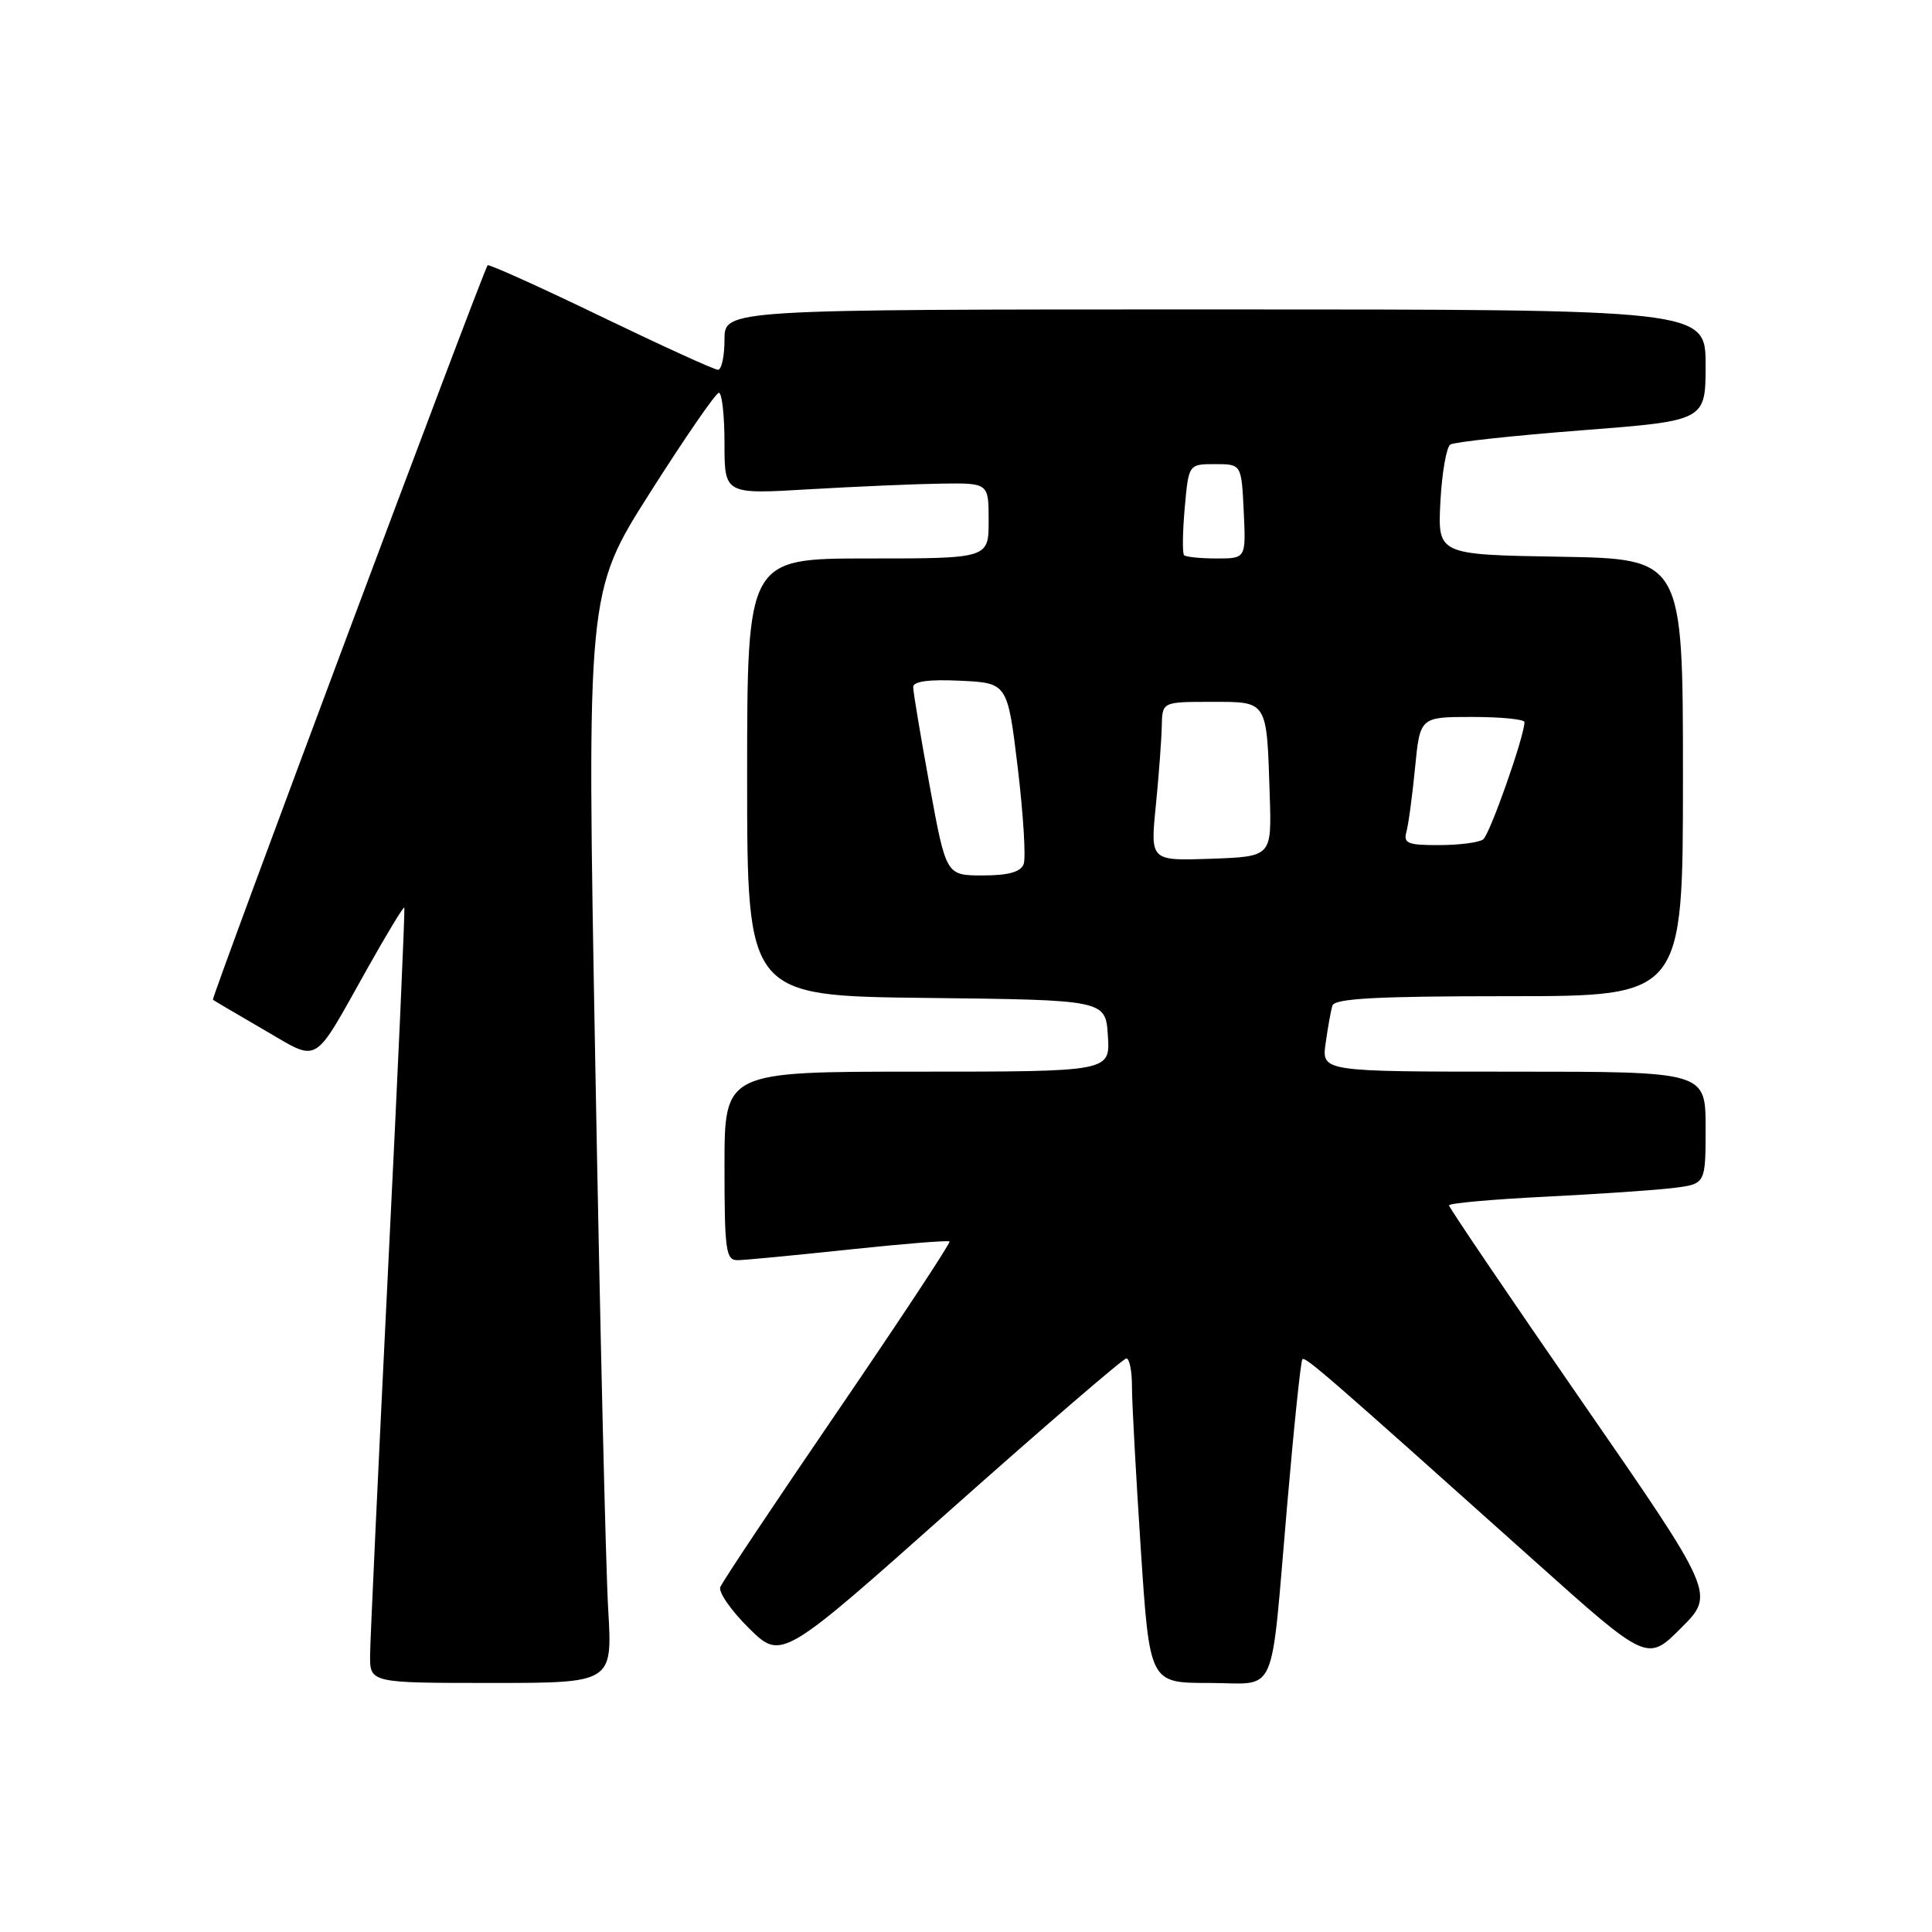 <?xml version="1.0" encoding="UTF-8" standalone="no"?>
<!DOCTYPE svg PUBLIC "-//W3C//DTD SVG 1.1//EN" "http://www.w3.org/Graphics/SVG/1.1/DTD/svg11.dtd" >
<svg xmlns="http://www.w3.org/2000/svg" xmlns:xlink="http://www.w3.org/1999/xlink" version="1.1" viewBox="0 0 256 256">
 <g >
 <path fill="currentColor"
d=" M 80.59 213.25 C 80.27 207.89 79.50 175.38 78.88 141.00 C 77.74 78.50 77.74 78.50 86.12 65.30 C 90.73 58.04 94.84 52.07 95.25 52.05 C 95.66 52.02 96.00 55.04 96.00 58.75 C 96.00 65.50 96.00 65.50 107.25 64.83 C 113.44 64.47 121.31 64.13 124.75 64.08 C 131.00 64.00 131.00 64.00 131.00 69.00 C 131.00 74.00 131.00 74.00 115.00 74.00 C 99.00 74.00 99.00 74.00 99.00 102.98 C 99.00 131.96 99.00 131.96 122.75 132.23 C 146.50 132.50 146.50 132.50 146.80 137.25 C 147.11 142.00 147.11 142.00 121.55 142.00 C 96.00 142.00 96.00 142.00 96.00 154.50 C 96.00 165.75 96.18 167.00 97.75 166.98 C 98.71 166.97 105.35 166.33 112.50 165.57 C 119.65 164.81 125.64 164.33 125.82 164.50 C 125.99 164.67 119.34 174.76 111.03 186.93 C 102.72 199.09 95.70 209.61 95.44 210.30 C 95.18 210.98 96.90 213.44 99.26 215.77 C 103.56 219.99 103.56 219.99 126.03 199.99 C 138.39 189.00 148.84 180.00 149.25 180.00 C 149.66 180.00 150.00 181.69 149.99 183.75 C 149.99 185.81 150.52 195.49 151.16 205.25 C 152.33 223.00 152.33 223.00 160.15 223.00 C 169.45 223.00 168.28 225.64 170.55 199.50 C 171.45 189.05 172.36 180.32 172.57 180.11 C 172.95 179.71 175.75 182.14 203.35 206.85 C 218.27 220.21 218.27 220.21 222.76 215.71 C 227.26 211.22 227.26 211.22 209.63 185.73 C 199.93 171.71 192.00 160.00 192.00 159.72 C 192.00 159.43 197.74 158.92 204.75 158.57 C 211.76 158.22 219.41 157.70 221.75 157.41 C 226.00 156.88 226.00 156.88 226.00 149.44 C 226.00 142.00 226.00 142.00 200.56 142.00 C 175.13 142.00 175.13 142.00 175.65 138.25 C 175.94 136.19 176.34 133.94 176.55 133.25 C 176.85 132.30 182.41 132.00 199.97 132.00 C 223.00 132.00 223.00 132.00 223.00 103.02 C 223.00 74.05 223.00 74.05 206.75 73.77 C 190.50 73.50 190.50 73.50 190.86 66.50 C 191.06 62.65 191.66 59.23 192.18 58.90 C 192.71 58.57 200.53 57.72 209.57 57.02 C 226.00 55.75 226.00 55.75 226.00 48.38 C 226.00 41.00 226.00 41.00 161.00 41.00 C 96.00 41.00 96.00 41.00 96.00 45.00 C 96.00 47.20 95.61 49.00 95.14 49.00 C 94.66 49.00 87.66 45.80 79.57 41.90 C 71.48 37.99 64.75 34.96 64.61 35.15 C 63.94 36.09 27.95 132.28 28.21 132.47 C 28.37 132.60 31.40 134.38 34.95 136.44 C 42.46 140.78 41.30 141.47 48.72 128.26 C 51.27 123.72 53.45 120.12 53.57 120.26 C 53.69 120.39 52.73 141.88 51.43 168.00 C 50.14 194.12 49.06 217.19 49.04 219.25 C 49.00 223.00 49.00 223.00 65.08 223.00 C 81.16 223.00 81.16 223.00 80.59 213.25 Z  M 123.18 104.09 C 121.98 97.53 121.00 91.66 121.00 91.04 C 121.00 90.28 123.08 90.00 127.25 90.20 C 133.50 90.50 133.50 90.50 134.86 101.75 C 135.60 107.94 135.95 113.68 135.64 114.50 C 135.24 115.55 133.60 116.00 130.21 116.00 C 125.36 116.00 125.36 116.00 123.18 104.09 Z  M 153.15 106.79 C 153.55 102.78 153.90 98.04 153.94 96.25 C 154.00 93.00 154.00 93.00 160.48 93.00 C 168.04 93.00 167.84 92.68 168.25 105.50 C 168.50 113.50 168.50 113.50 160.46 113.79 C 152.42 114.07 152.42 114.07 153.15 106.79 Z  M 186.35 110.25 C 186.62 109.29 187.14 105.46 187.50 101.75 C 188.16 95.00 188.16 95.00 195.08 95.00 C 198.89 95.00 202.00 95.31 202.00 95.68 C 202.00 97.54 197.40 110.60 196.52 111.23 C 195.96 111.64 193.33 111.98 190.68 111.98 C 186.57 112.00 185.94 111.74 186.35 110.25 Z  M 156.90 73.57 C 156.66 73.33 156.70 70.51 156.98 67.32 C 157.50 61.50 157.50 61.50 161.00 61.50 C 164.50 61.50 164.50 61.50 164.80 67.75 C 165.10 74.00 165.10 74.00 161.21 74.00 C 159.08 74.00 157.14 73.80 156.90 73.57 Z "/>
</g>
</svg>